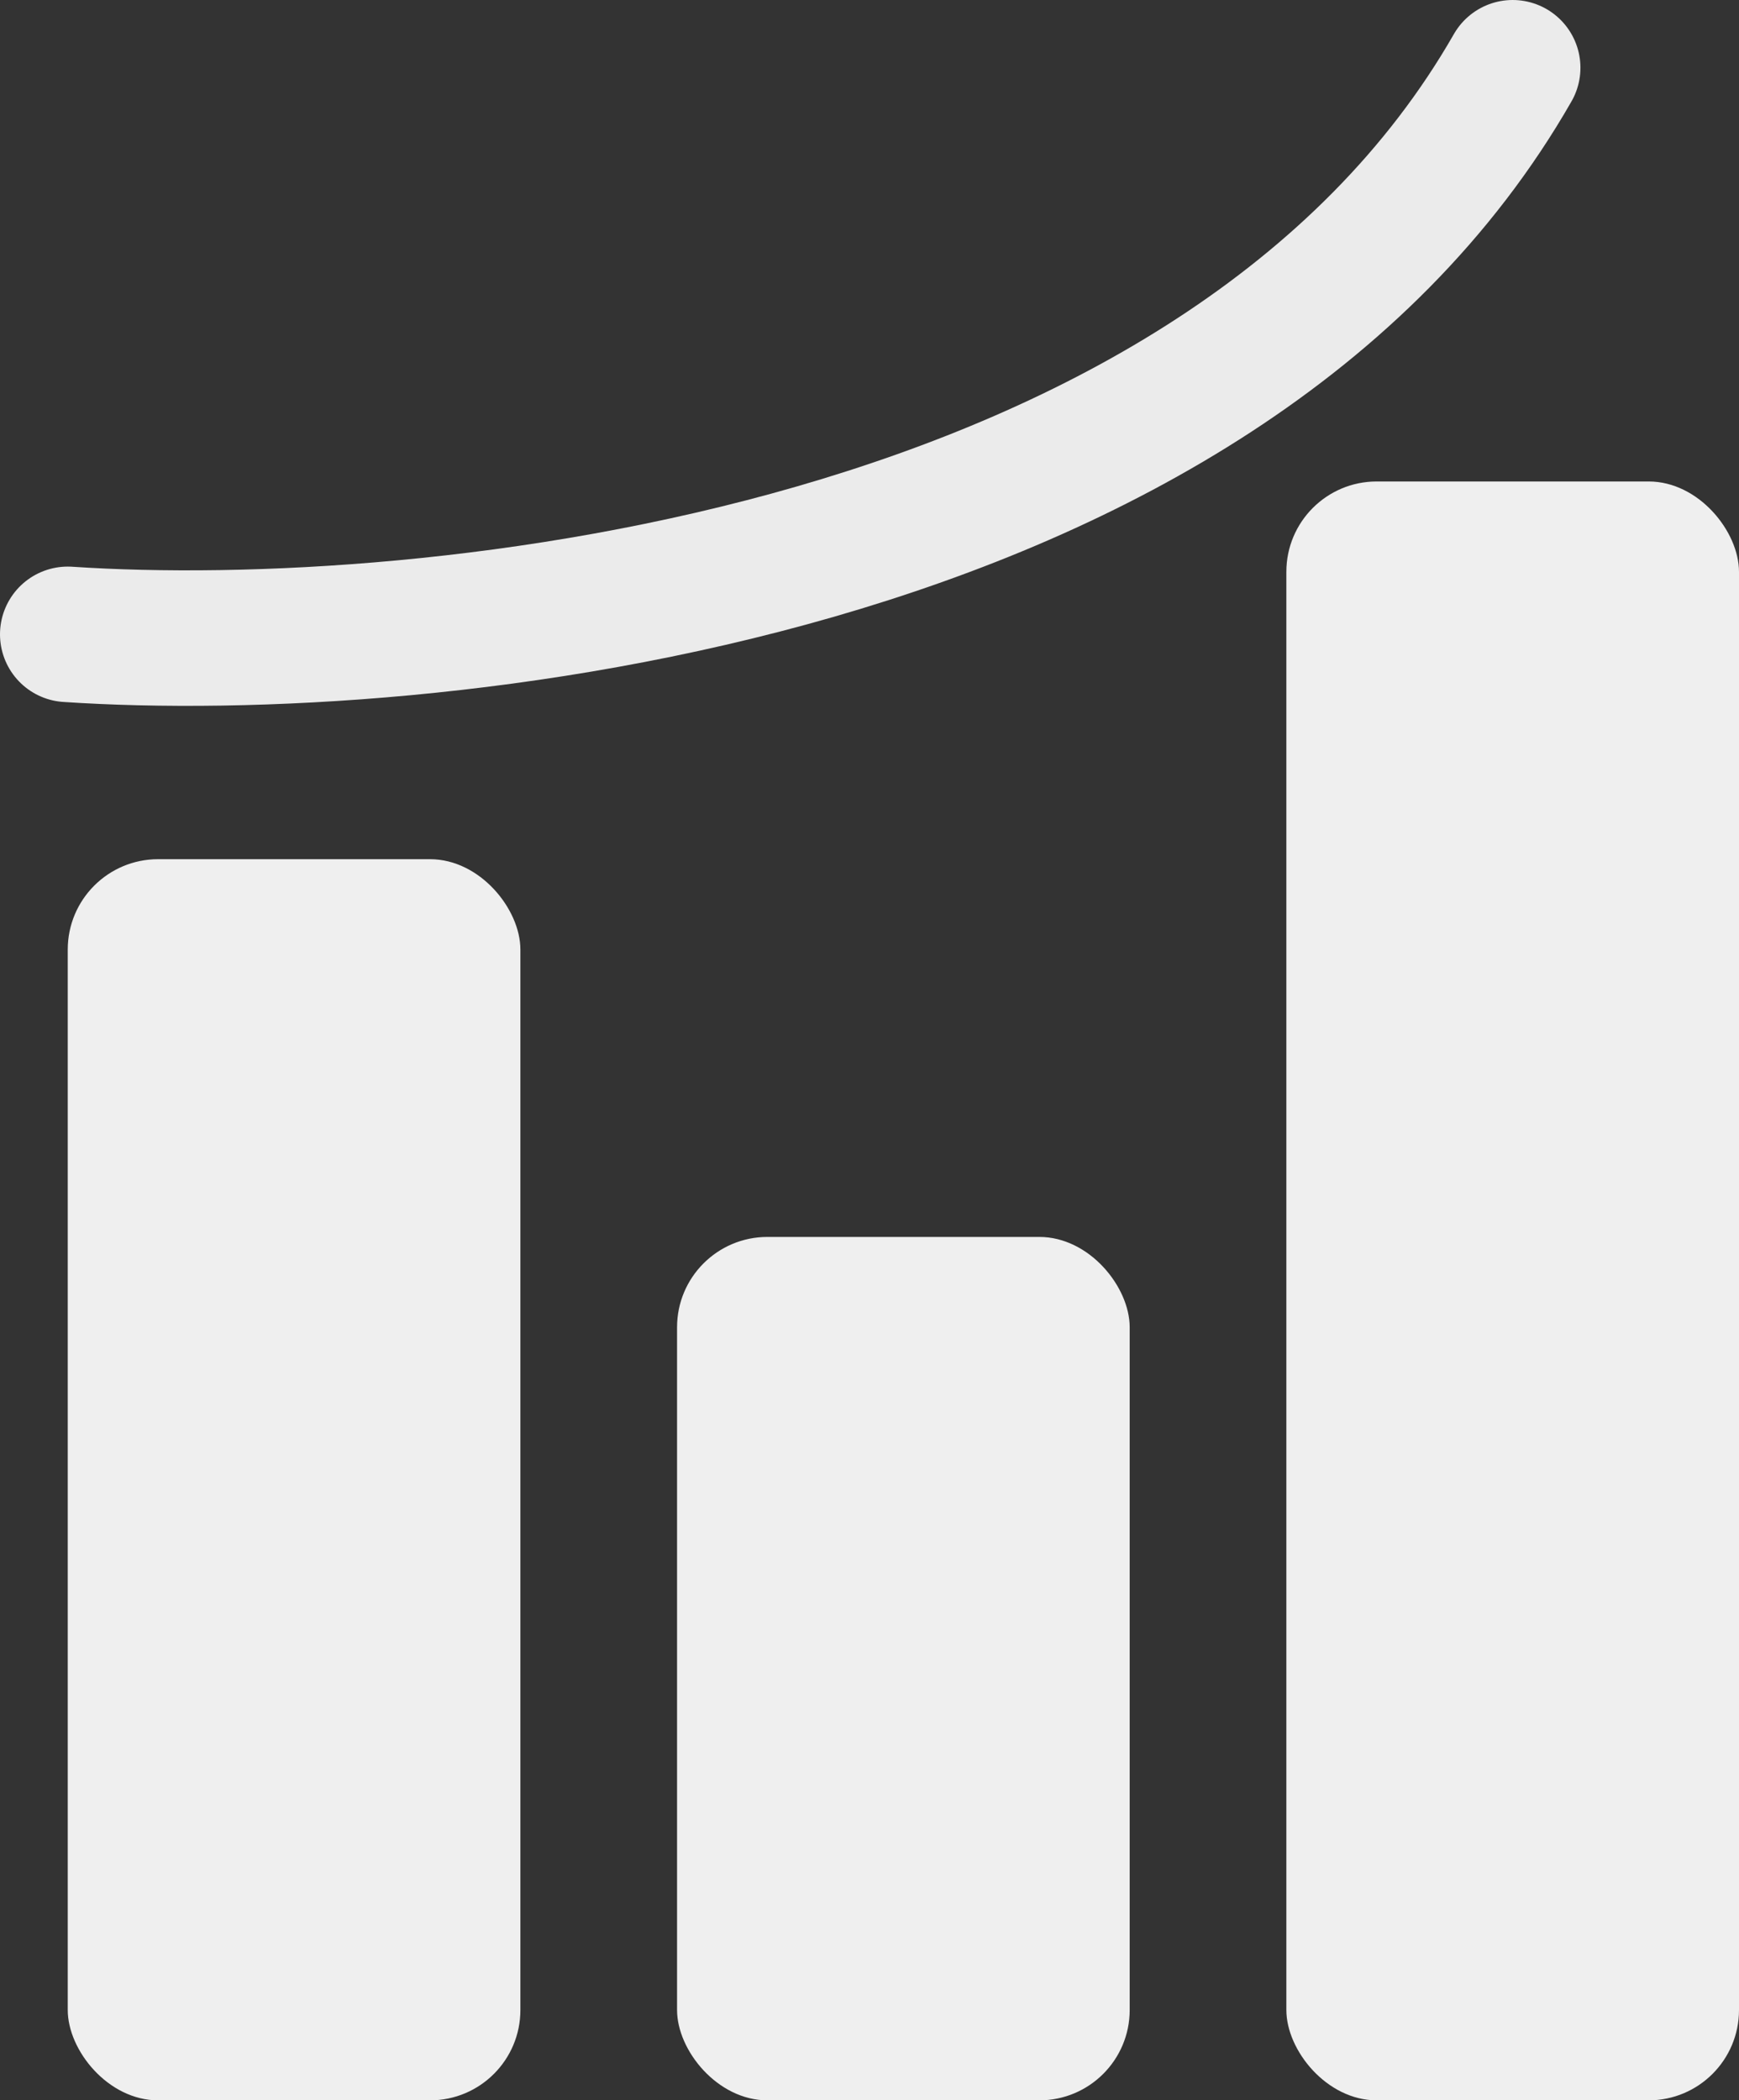 <svg width="77" height="93" viewBox="0 0 77 93" fill="none" xmlns="http://www.w3.org/2000/svg">
<rect x="0" y="0" width="77" height="93" fill="#333333" stroke="none"/>
<rect x="3" y="38.044" width="20.042" height="54.956" rx="4" fill="#EFEFEF"/>
<rect x="29.979" y="54.77" width="20.042" height="38.23" rx="4" fill="#EFEFEF"/>
<rect x="56.958" y="21.319" width="20.042" height="71.681" rx="4" fill="#EFEFEF"/>
<path d="M3 28.088C18.931 29.15 54.029 25.619 66.979 3" stroke="#EBEBEB" stroke-width="6" stroke-linecap="round" stroke-linejoin="round"/>
</svg>
